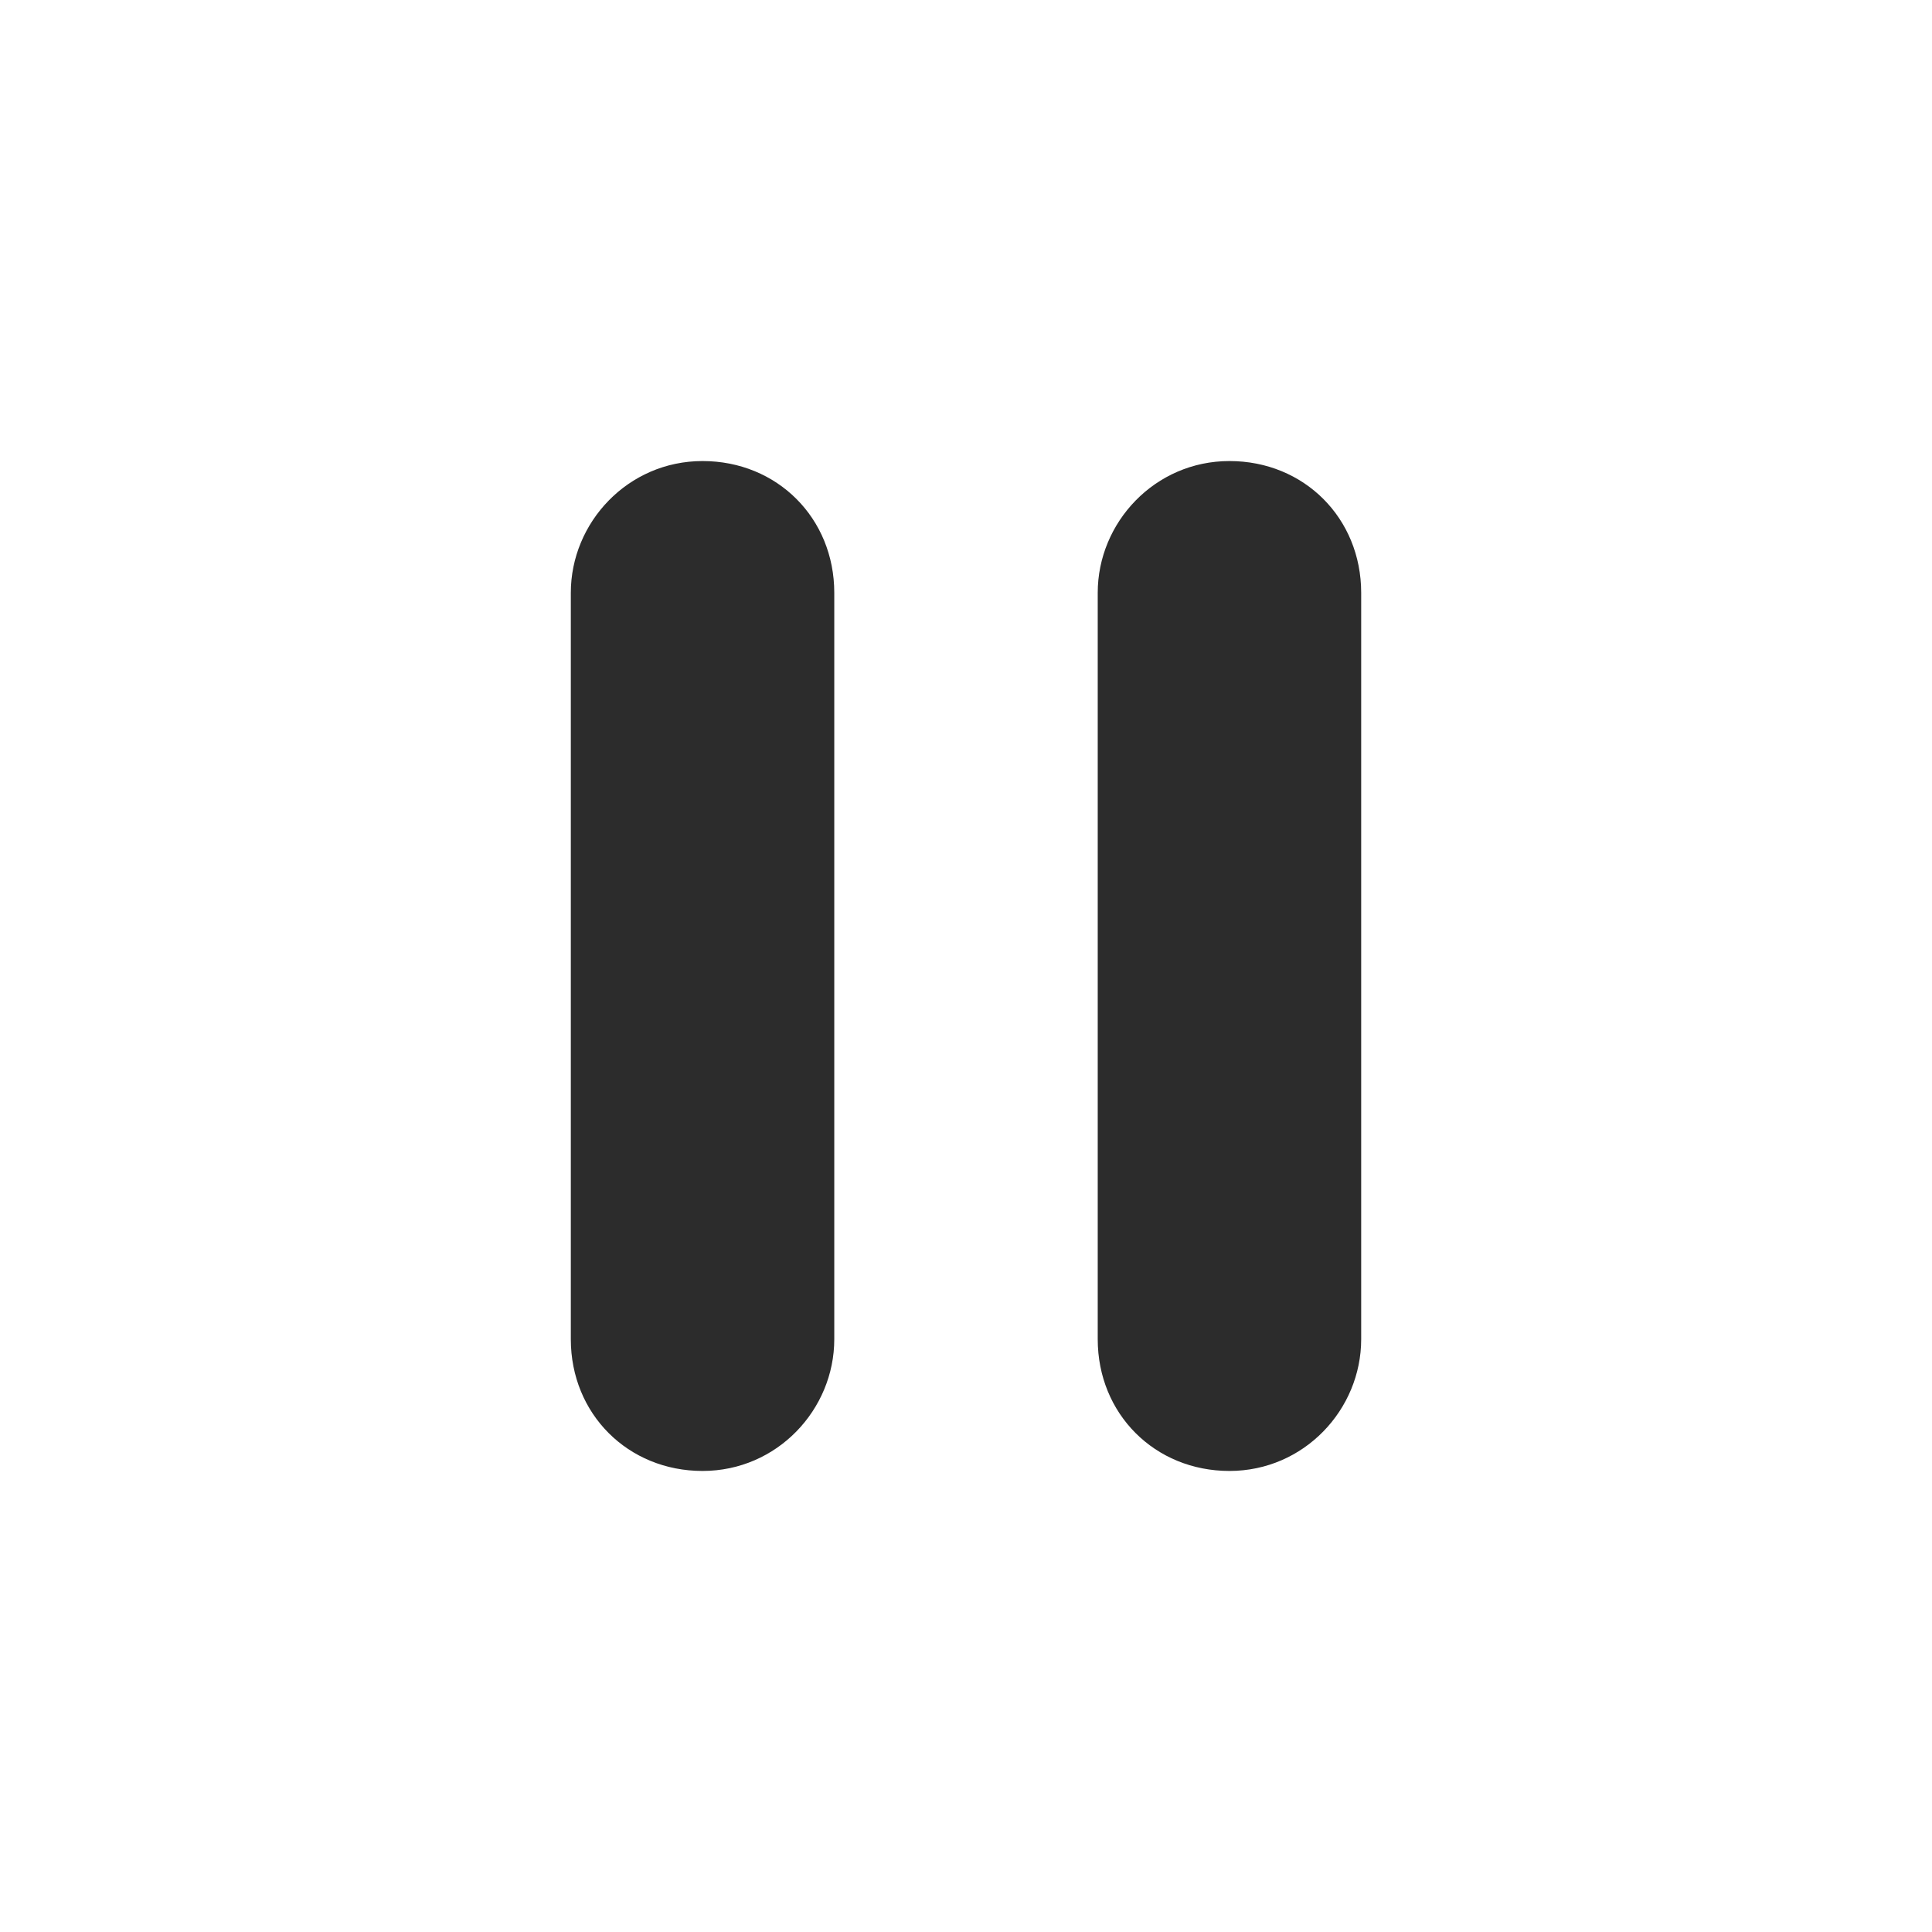 <svg class="icon" viewBox="0 0 1024 1024" xmlns="http://www.w3.org/2000/svg" width="280" height="280"><path d="M442.182 709.818c0 37.237-30.255 69.818-69.818 69.818s-69.819-30.254-69.819-69.818V314.182c0-37.237 30.255-69.818 69.819-69.818s69.818 30.254 69.818 69.818v395.636zm279.273 0c0 37.237-30.255 69.818-69.819 69.818s-69.818-30.254-69.818-69.818V314.182c0-37.237 30.255-69.818 69.818-69.818s69.819 30.254 69.819 69.818v395.636z" fill="#2c2c2c"/></svg>